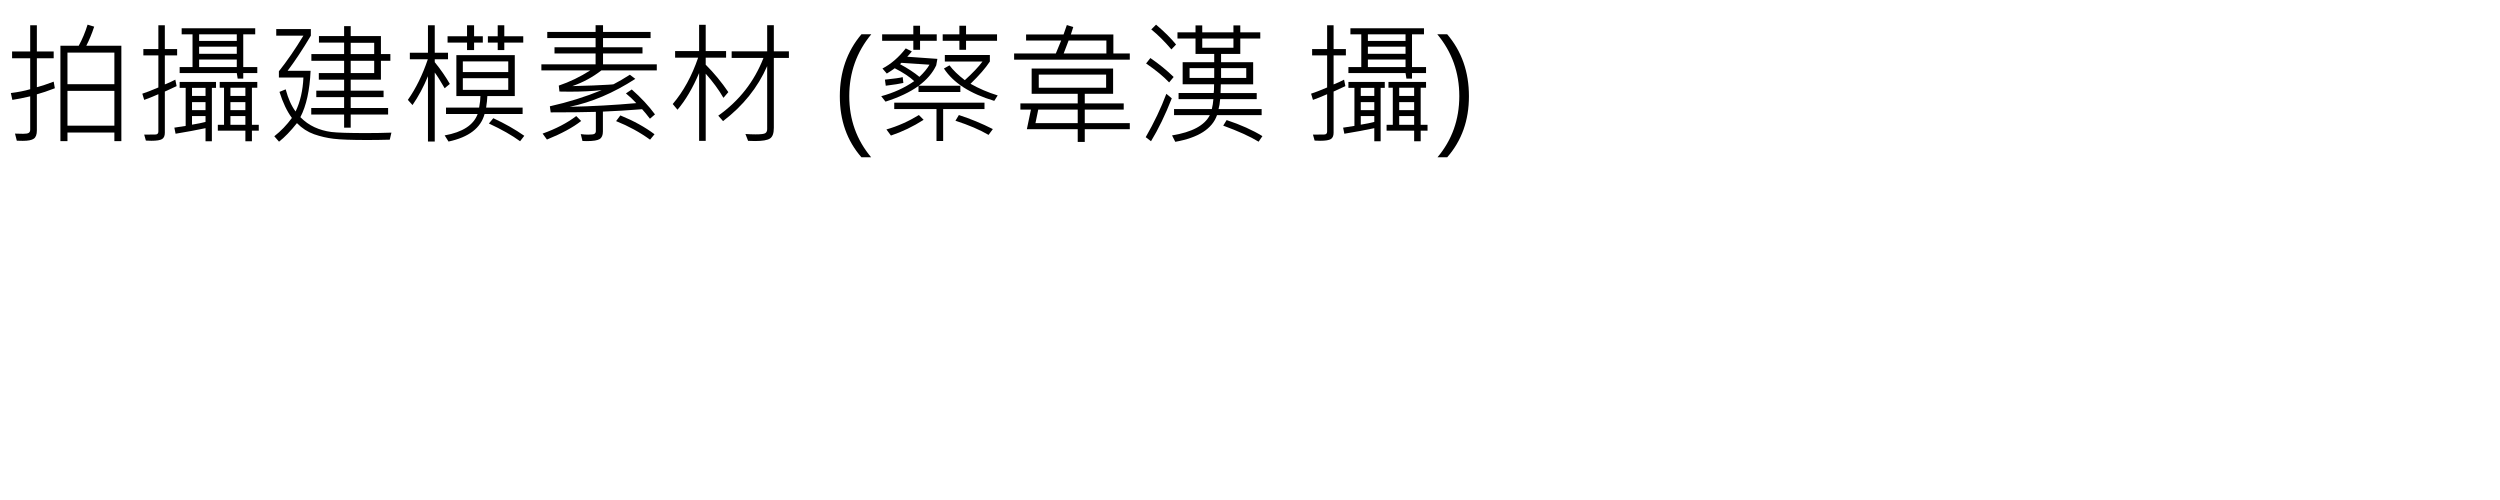 <?xml version="1.0" encoding="UTF-8" standalone="no"?>
<!-- Created with Inkscape (http://www.inkscape.org/) -->

<svg
   width="200mm"
   height="40mm"
   viewBox="0 0 200 40"
   version="1.1"
   id="svg95978"
   inkscape:version="1.2.1 (9c6d41e410, 2022-07-14)"
   sodipodi:docname="Process.2.pic.svg"
   xmlns:inkscape="http://www.inkscape.org/namespaces/inkscape"
   xmlns:sodipodi="http://sodipodi.sourceforge.net/DTD/sodipodi-0.dtd"
   xmlns="http://www.w3.org/2000/svg"
   xmlns:svg="http://www.w3.org/2000/svg">
  <sodipodi:namedview
     id="namedview95980"
     pagecolor="#ffffff"
     bordercolor="#666666"
     borderopacity="1.0"
     inkscape:pageshadow="2"
     inkscape:pageopacity="0.0"
     inkscape:pagecheckerboard="0"
     inkscape:document-units="mm"
     showgrid="false"
     width="275mm"
     inkscape:zoom="0.71713664"
     inkscape:cx="495.72143"
     inkscape:cy="227.29281"
     inkscape:window-width="1920"
     inkscape:window-height="1017"
     inkscape:window-x="-8"
     inkscape:window-y="-8"
     inkscape:window-maximized="1"
     inkscape:current-layer="layer1"
     inkscape:showpageshadow="2"
     inkscape:deskcolor="#d1d1d1" />
  <defs
     id="defs95975">
    <rect
       x="-1.394"
       y="0"
       width="769.728"
       height="167.332"
       id="rect104247" />
  </defs>
  <g
     inkscape:label="圖層 1"
     inkscape:groupmode="layer"
     id="layer1">
    <g
       aria-label="拍攝建模素材 (蔡韋漢 攝)"
       transform="matrix(0.265,0,0,0.265,0.529,0)"
       id="text104245"
       style="font-size:40px;line-height:1.25;white-space:pre;shape-inside:url(#rect104247);display:inline">
      <path
         d="M 34.641,42.598 H 32.531 V 40 H 18.371 v 2.598 H 16.242 V 13.809 h 5.527 q 1.582,-2.852 2.676,-6.367 L 26.438,8.047 Q 25.383,11.25 24.055,13.809 h 10.586 z m -2.109,-17.188 v -9.531 H 18.371 v 9.531 z m 0,12.52 V 27.441 H 18.371 V 37.93 Z M 14.562,26.641 q -3.125,1.211 -5.43,1.836 V 39.375 q 0,1.875 -0.938,2.5 -0.918,0.645 -3.301,0.645 -0.742,0 -1.816,-0.039 L 2.531,40.332 q 1.621,0.059 2.48,0.059 1.23,0 1.66,-0.273 0.449,-0.273 0.449,-0.996 V 29.082 Q 4.035,29.805 1.73,30.156 L 1.281,28.086 q 3.301,-0.41 5.84,-1.152 v -9.336 h -5.469 v -2.07 h 5.469 V 7.637 h 2.012 v 7.891 h 5.078 v 2.07 H 9.133 v 8.73 Q 11.281,25.762 14.211,24.648 Z"
         id="path6354" />
      <path
         d="m 51.477,16.719 h -3.711 v 8.77 q 1.66,-0.645 3.164,-1.445 l 0.391,1.953 q -2.812,1.348 -3.555,1.641 v 12.441 q 0,1.367 -0.82,1.895 Q 46.125,42.5 43.703,42.5 q -0.879,0 -1.66,-0.059 l -0.508,-1.797 3.359,-0.039 q 0.918,0 0.918,-0.879 V 28.438 q -2.48,1.094 -4.277,1.719 l -0.566,-1.875 q 1.406,-0.43 4.844,-1.875 v -9.688 H 41.281 V 14.805 H 45.812 V 7.637 h 1.953 v 7.168 h 3.711 z m 24.199,5.332 H 71.438 v 1.68 H 69.758 L 69.484,22.051 H 52.238 V 20.254 H 56.125 V 10.371 H 52.844 V 8.535 H 75.051 V 10.371 H 71.438 v 9.883 h 4.238 z m -6.191,-9.688 V 10.371 H 58.117 v 1.992 z m 0,3.887 V 14.082 H 58.117 V 16.25 Z m 0,4.004 V 17.969 H 58.117 v 2.285 z M 76.125,39.453 h -2.07 v 3.184 h -1.973 v -3.184 h -8.32 v -1.777 h 1.875 V 26.484 h -1.309 v -1.758 h 11.348 v 1.758 H 74.055 V 37.676 H 76.125 Z M 72.082,28.965 v -2.48 h -4.512 v 2.48 z m 0,4.277 v -2.402 h -4.512 v 2.402 z m 0,4.434 v -2.637 h -4.512 v 2.637 z M 63.215,26.523 h -1.25 V 42.637 H 60.051 V 38.691 Q 56.125,39.531 51.008,40.371 l -0.371,-1.836 3.418,-0.527 V 26.523 h -1.816 v -1.797 h 10.977 z m -3.164,2.441 V 26.523 H 55.969 v 2.441 z m 0,4.277 V 30.84 H 55.969 v 2.402 z m 0,3.555 V 35.039 H 55.969 v 2.598 q 2.539,-0.41 4.082,-0.84 z"
         id="path6356" />
      <path
         d="M 115.852,18.359 H 113 v 5.684 h -9.121 v 3.32 h 9.922 v 1.953 h -9.922 v 3.281 h 11.289 v 1.973 h -11.289 v 3.965 h -1.992 v -3.965 h -9.922 v -1.973 h 9.922 v -3.281 h -8.398 v -1.953 h 8.398 V 24.043 H 94.25 v -1.992 h 7.637 v -3.691 h -9.883 v -2.031 h 9.883 v -3.477 h -7.598 v -1.973 h 7.598 V 7.891 h 1.992 v 2.988 H 113 v 5.449 h 2.852 z m -4.883,-2.031 v -3.398 h -7.09 v 3.398 z m 0,5.723 v -3.691 h -7.09 v 3.691 z m 5.195,17.988 -0.488,2.129 q -3.613,0.098 -6.875,0.098 -7.051,0 -10.059,-0.371 -2.988,-0.352 -5.918,-1.367 -2.91,-1.035 -5.176,-3.359 -2.852,3.594 -5.41,5.605 L 80.812,41.133 q 2.988,-2.344 5.312,-5.527 -2.227,-3.008 -3.75,-7.871 l 1.875,-0.762 q 1.133,4.238 2.988,6.68 2.109,-4.375 2.363,-10.254 h -7.402 v -1.875 q 3.711,-4.668 7.402,-10.762 H 81.398 V 8.77 h 10.449 v 1.992 q -3.652,6.152 -7.012,10.605 h 6.934 q -0.391,8.828 -3.086,14.004 1.895,1.934 4.258,3.027 2.383,1.094 5.078,1.445 2.695,0.332 10.625,0.332 3.945,0 7.52,-0.137 z"
         id="path6358" />
      <path
         d="m 155.969,12.852 h -5.723 v 2.266 h -1.992 v -2.266 h -2.969 v -1.895 h 2.969 V 7.637 h 1.992 v 3.32 h 5.723 z m -12.207,0 H 141.125 v 2.266 h -2.129 v -2.266 h -5.879 v -1.895 h 5.879 V 7.637 h 2.129 v 3.32 h 2.637 z m -9.961,12.48 -1.562,1.309 Q 130.344,23.34 129.25,21.895 v 20.84 h -2.051 V 23.008 q -1.992,4.844 -4.668,8.711 L 121.125,30.156 Q 124.758,25 127.16,17.891 h -5.43 v -1.973 h 5.469 V 7.637 H 129.25 v 8.281 h 4.004 v 1.973 H 129.25 v 0.879 q 2.656,3.281 4.551,6.562 z m 21.973,9.082 h -11.484 q -1.699,6.348 -10.879,8.32 l -1.172,-1.855 q 8.125,-1.465 9.961,-6.465 h -9.551 v -1.934 h 10 q 0.391,-2.168 0.391,-3.477 h -7.266 V 16.641 h 17.637 v 12.363 h -8.281 q -0.059,1.484 -0.371,3.477 h 11.016 z m -4.336,-12.656 v -3.223 h -13.711 v 3.223 z m 0,5.371 v -3.516 h -13.711 v 3.516 z m 4.844,13.867 -1.27,1.641 q -3.652,-2.676 -9.414,-5.352 l 1.328,-1.602 q 5.234,2.422 9.355,5.312 z"
         id="path6360" />
      <path
         d="M 196.281,21.25 H 179.562 q -4.004,3.105 -8.789,4.746 l 6.25,-0.195 q 5.977,-0.254 6.211,-0.371 2.207,-1.133 4.922,-2.871 l 1.641,1.25 q -9.863,6.387 -19.824,8.438 10.352,-0.234 20.117,-1.113 -1.406,-1.523 -3.125,-2.93 l 1.758,-1.191 q 4.16,3.652 7.012,7.52 l -1.523,1.309 q -1.367,-1.797 -2.363,-2.871 -6.328,0.508 -11.836,0.723 V 39.688 q 0,1.68 -0.977,2.285 -0.977,0.625 -3.887,0.625 -0.664,0 -1.309,-0.039 l -0.508,-2.07 q 1.152,0.156 2.246,0.156 1.582,0 1.934,-0.273 0.371,-0.293 0.371,-0.762 v -5.84 q -5.352,0.156 -13.633,0.156 l -0.254,-1.836 q 8.242,-1.836 15.645,-4.883 -4.199,0.469 -9.629,0.469 -1.523,0 -3.125,-0.039 l -0.195,-1.797 Q 171.613,24.18 176.203,21.25 H 161.438 v -1.836 h 16.367 v -3.281 h -12.402 v -1.855 h 12.402 V 11.484 H 163.215 V 9.648 h 14.59 V 7.598 h 2.246 v 2.051 h 14.355 v 1.836 h -14.355 v 2.793 h 11.914 v 1.855 h -11.914 v 3.281 h 16.23 z M 195.598,40.527 194.25,42.168 Q 189.621,38.809 183.996,36.562 l 1.289,-1.719 q 5.996,2.441 10.312,5.684 z m -22.148,-4.004 q -3.652,2.891 -10.332,5.605 l -1.309,-1.797 q 6.055,-2.168 10.156,-5.293 z"
         id="path6362" />
      <path
         d="m 217.883,27.812 -1.484,1.719 q -2.109,-3.652 -5.352,-7.285 v 20.273 h -1.992 v -20.469 q -2.891,6.797 -6.523,11.074 l -1.445,-1.719 q 4.824,-5.664 7.676,-14.004 h -6.953 v -1.992 h 7.246 V 7.48 h 1.992 v 7.93 h 6.152 v 1.992 h -6.152 v 2.129 q 3.77,3.77 6.836,8.281 z m 18.281,-10.332 h -4.551 v 21.133 q 0,2.461 -1.172,3.203 -1.152,0.762 -4.492,0.762 -1.074,0 -2.109,-0.059 l -0.801,-2.07 q 1.621,0.117 3.105,0.117 2.363,0 2.91,-0.371 0.547,-0.371 0.547,-1.23 V 19.961 q -4.238,9.668 -13.32,16.602 l -1.445,-1.641 q 9.492,-6.738 13.652,-17.441 h -9.609 v -1.992 h 10.723 V 7.598 h 2.012 v 7.891 h 4.551 z"
         id="path6364" />
      <path
         d="m 258.059,47.48 q -6.523,-7.461 -6.523,-18.418 0,-11.016 6.523,-18.711 h 2.969 q -6.641,8.027 -6.641,18.672 0,10.586 6.602,18.457 z"
         id="path6366" />
      <path
         d="m 298.996,12.324 h -9.355 v 2.715 h -2.012 v -2.715 h -5.039 v -1.953 h 5.039 V 7.773 h 2.012 v 2.598 h 9.355 z m -18.203,0 h -5.039 v 2.715 h -2.031 v -2.715 h -9.414 v -1.953 h 9.414 V 7.773 h 2.031 v 2.598 h 5.039 z m 7.129,15.449 h -12.637 v -1.816 q -3.867,2.793 -9.961,4.727 l -1.289,-1.641 q 5.625,-1.523 9.961,-4.551 -2.07,-1.934 -5.879,-3.887 -1.055,0.781 -2.402,1.602 l -1.309,-1.523 q 3.867,-2.012 7.031,-6.074 l 1.836,0.918 q -0.664,0.84 -1.387,1.602 l 9.102,0.645 -0.352,1.953 q -1.621,3.457 -5.273,6.152 h 12.559 z m -9.316,-8.242 -8.496,-0.566 q -0.195,0.254 -0.391,0.41 3.555,1.914 5.84,3.828 1.992,-1.855 3.047,-3.672 z m 20.586,9.277 -1.035,1.641 Q 287.219,27.188 282.961,20.684 l 1.68,-0.957 q 1.621,2.188 4.629,4.473 3.633,-3.301 5.332,-5.625 h -11.367 v -1.973 h 13.594 v 1.973 q -1.895,2.891 -5.84,6.719 3.789,2.148 8.203,3.516 z m -33.789,-2.93 -0.254,-1.836 q 4.199,-0.43 5.371,-0.762 l 0.195,1.758 q -1.562,0.371 -5.312,0.84 z m 29.805,7.051 h -12.48 v 9.629 h -2.012 v -9.629 h -12.754 v -1.934 h 27.246 z m 2.52,6.035 -1.289,1.758 q -3.984,-2.324 -10,-4.277 l 1.035,-1.719 q 5.234,1.699 10.254,4.238 z m -20.898,-2.793 q -4.766,3.047 -9.863,4.746 l -1.367,-1.836 q 5.137,-1.484 9.805,-4.355 z"
         id="path6368" />
      <path
         d="m 339.074,18.008 h -34.922 v -1.875 H 316.75 l 1.602,-3.887 h -10.586 v -1.836 h 11.309 l 0.996,-2.852 1.934,0.605 -0.723,2.246 h 12.832 v 5.723 h 4.961 z m -7.07,-1.875 v -3.887 h -11.406 l -1.484,3.887 z m 7.07,22.871 h -13.594 v 3.848 h -2.129 V 39.004 H 308 l 1.23,-5.918 h -3.184 v -1.875 h 17.305 v -2.891 h -13.906 v -7.637 h 24.59 v 7.637 h -8.555 v 2.891 h 11.758 v 1.875 h -11.758 v 4.082 h 13.594 z m -7.148,-12.52 v -3.965 h -20.332 v 3.965 z m -8.574,10.684 V 33.086 H 311.438 l -0.84,4.082 z"
         id="path6370" />
      <path
         d="m 353.039,13.438 -1.406,1.484 q -3.086,-3.633 -6.074,-6.035 l 1.445,-1.445 q 3.848,3.281 6.035,5.996 z m 25.84,21.328 h -13.477 q -2.168,6.191 -12.598,8.047 l -0.977,-1.934 q 9.043,-1.465 11.406,-6.113 h -10.801 v -1.836 h 11.406 q 0.352,-1.426 0.469,-3.008 h -10.508 v -1.836 h 10.605 q 0.117,-0.723 0.117,-2.637 h -9.492 v -6.68 h 9.531 v -2.48 h -5.645 v -4.648 h -5.449 v -1.875 h 5.449 V 7.676 h 2.031 V 9.766 h 9.414 V 7.676 h 2.07 V 9.766 h 6.035 v 1.875 h -6.035 v 4.648 h -5.801 v 2.48 h 9.688 v 6.68 h -9.766 q 0,1.27 -0.078,2.637 h 10.918 v 1.836 h -11.035 q -0.156,1.875 -0.488,3.008 h 13.008 z m -8.516,-20.352 v -2.773 h -9.414 v 2.773 z m 3.867,9.121 v -2.969 h -7.598 v 2.969 z m -9.668,0 v -2.969 h -7.441 v 2.969 z m -12.246,-0.293 -1.367,1.641 q -2.539,-2.695 -6.953,-5.723 l 1.289,-1.641 q 3.984,2.734 7.031,5.723 z M 351.75,29.688 q -2.949,7.5 -6.27,12.949 l -1.602,-1.23 q 3.828,-6.66 6.23,-13.086 z m 27.363,11.406 -1.152,1.68 q -3.887,-2.363 -10.684,-4.844 L 368.312,36.25 q 6.348,2.109 10.801,4.844 z"
         id="path6372" />
      <path
         d="m 404.309,16.719 h -3.711 v 8.77 q 1.66,-0.645 3.164,-1.445 l 0.391,1.953 q -2.812,1.348 -3.555,1.641 v 12.441 q 0,1.367 -0.82,1.895 Q 398.957,42.5 396.535,42.5 q -0.879,0 -1.66,-0.059 l -0.508,-1.797 3.359,-0.039 q 0.918,0 0.918,-0.879 V 28.438 q -2.48,1.094 -4.277,1.719 l -0.566,-1.875 q 1.406,-0.43 4.844,-1.875 v -9.688 h -4.531 v -1.914 h 4.531 V 7.637 h 1.953 v 7.168 h 3.711 z m 24.199,5.332 h -4.238 v 1.68 h -1.68 l -0.273,-1.68 h -17.246 v -1.797 h 3.887 v -9.883 h -3.281 V 8.535 h 22.207 v 1.836 h -3.613 v 9.883 h 4.238 z m -6.191,-9.688 v -1.992 h -11.367 v 1.992 z m 0,3.887 V 14.082 H 410.949 V 16.25 Z m 0,4.004 V 17.969 h -11.367 v 2.285 z m 6.641,19.199 h -2.07 v 3.184 h -1.973 v -3.184 h -8.32 v -1.777 h 1.875 V 26.484 h -1.309 v -1.758 h 11.348 v 1.758 h -1.621 v 11.191 h 2.07 z m -4.043,-10.488 v -2.48 h -4.512 v 2.48 z m 0,4.277 v -2.402 h -4.512 v 2.402 z m 0,4.434 v -2.637 h -4.512 v 2.637 z m -8.867,-11.152 h -1.25 v 16.113 h -1.914 v -3.945 q -3.926,0.84 -9.043,1.68 l -0.371,-1.836 3.418,-0.527 V 26.523 h -1.816 v -1.797 h 10.977 z m -3.164,2.441 v -2.441 h -4.082 v 2.441 z m 0,4.277 v -2.402 h -4.082 v 2.402 z m 0,3.555 v -1.758 h -4.082 v 2.598 q 2.539,-0.41 4.082,-0.84 z"
         id="path6374" />
      <path
         d="m 431.965,47.48 q 6.582,-7.832 6.582,-18.457 0,-10.684 -6.641,-18.672 h 2.988 q 6.562,7.695 6.562,18.711 0,10.938 -6.562,18.418 z"
         id="path6376" />
    </g>
  </g>
</svg>
